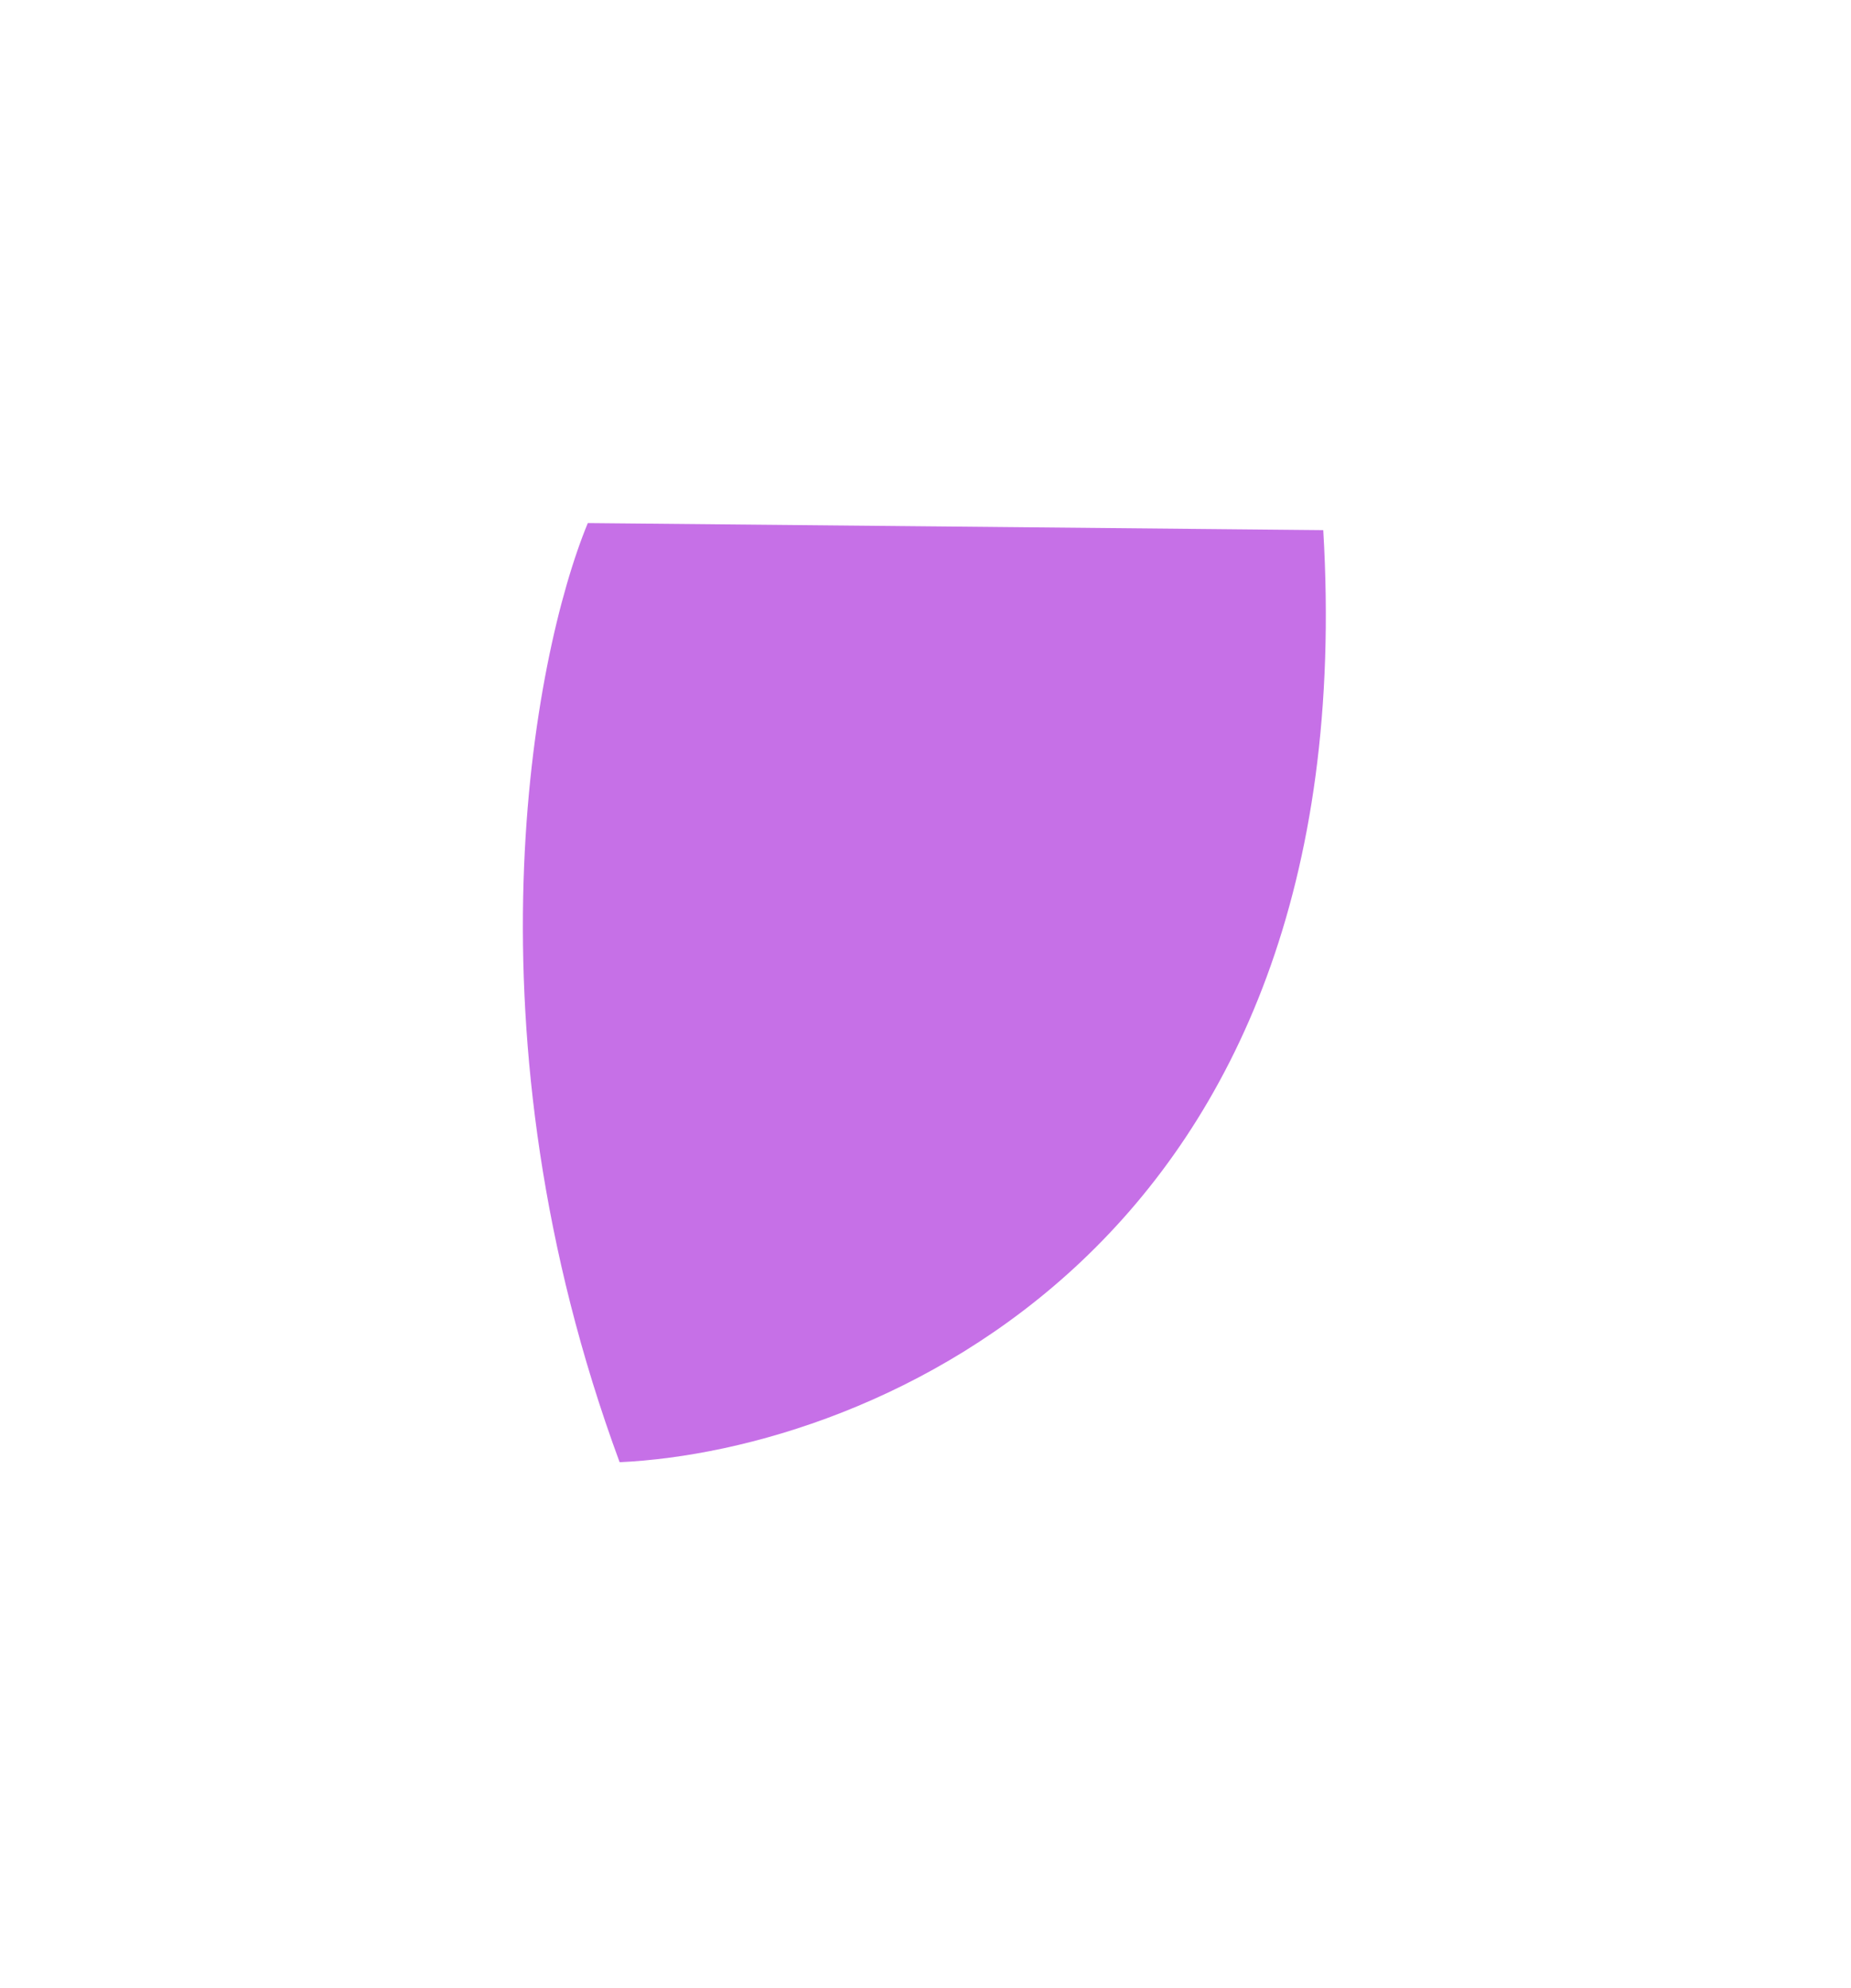 <svg width="354" height="380" viewBox="0 0 354 380" fill="none" xmlns="http://www.w3.org/2000/svg">
<g filter="url(#filter0_f_591_1036)">
<path d="M118.502 279.538C88.207 197.463 101.822 125.648 112.416 100L253.071 101.35C261.186 238.501 166.739 277.288 118.502 279.538Z" fill="#C670E7"/>
</g>
<defs>
<filter id="filter0_f_591_1036" x="0" y="0" width="353.562" height="379.538" filterUnits="userSpaceOnUse" color-interpolation-filters="sRGB">
<feFlood flood-opacity="0" result="BackgroundImageFix"/>
<feBlend mode="normal" in="SourceGraphic" in2="BackgroundImageFix" result="shape"/>
<feGaussianBlur stdDeviation="50" result="effect1_foregroundBlur_591_1036"/>
</filter>
</defs>
</svg>
